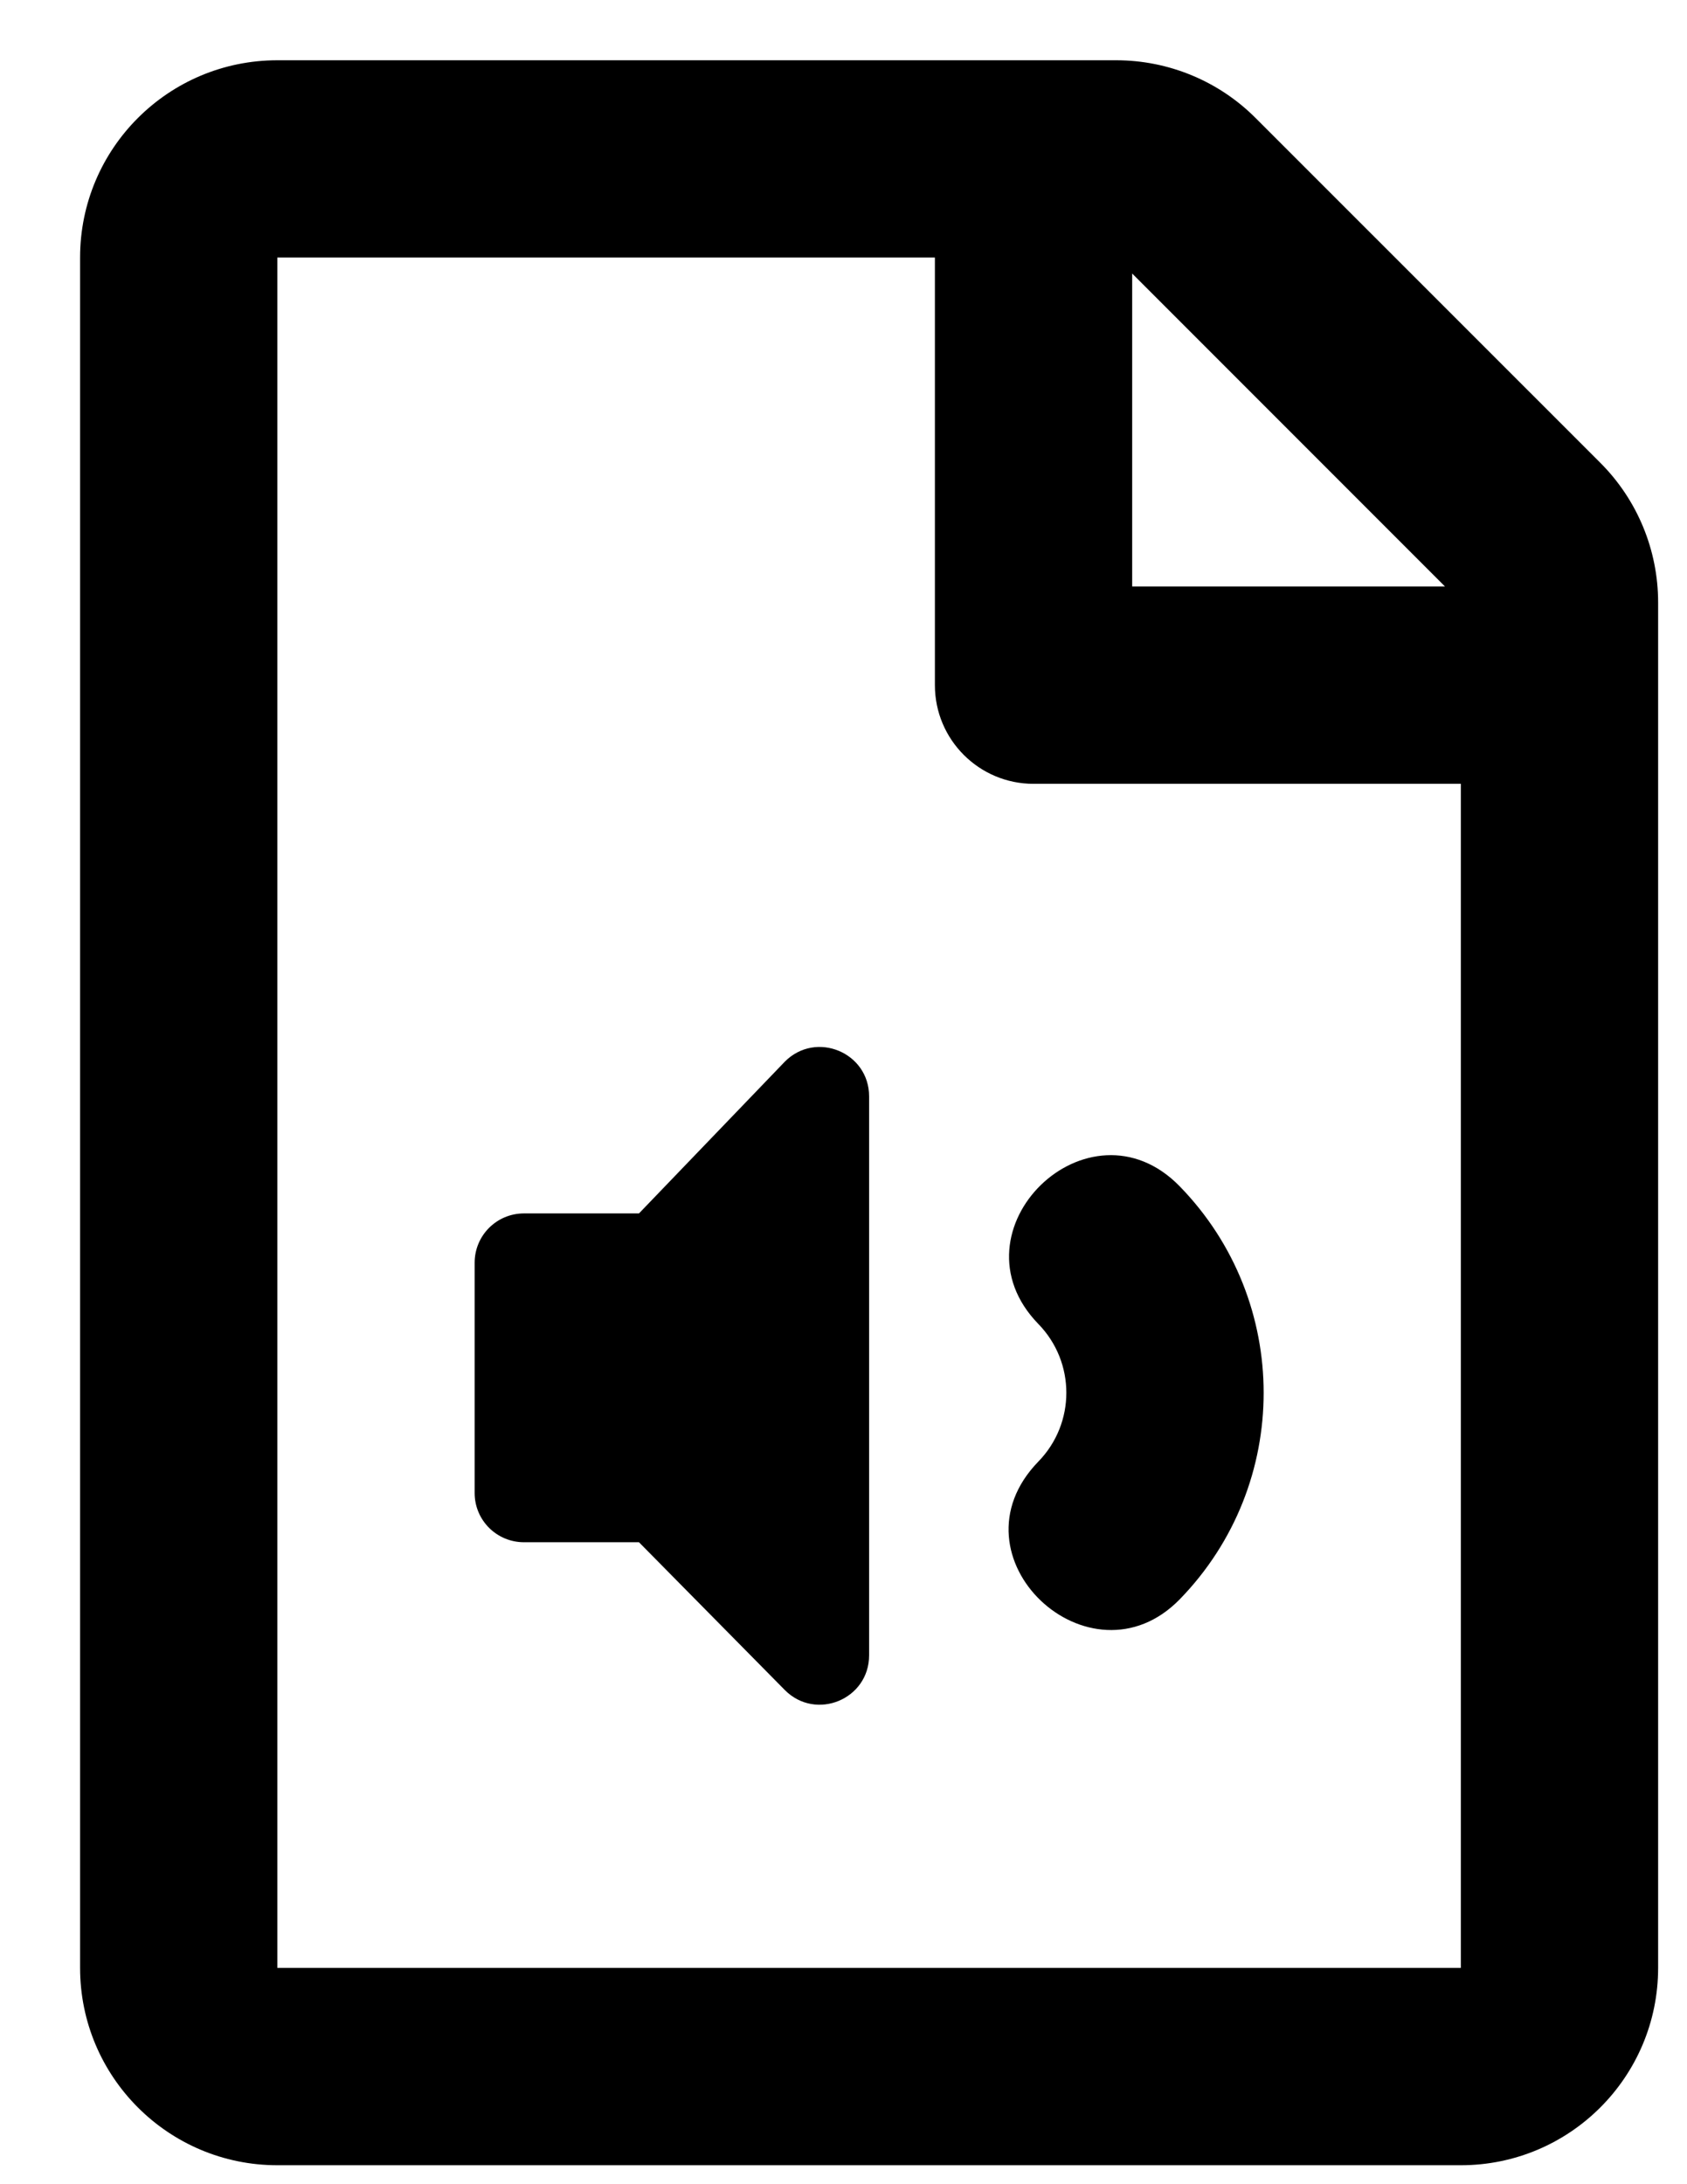 <svg width="17" height="22" viewBox="0 0 17 22" fill="none" xmlns="http://www.w3.org/2000/svg">
<g clip-path="url(#clip0_201_6192)">
<path d="M16.127 4.662L12.653 1.189C12.281 0.816 11.775 0.607 11.248 0.607H2.795C1.697 0.607 0.807 1.496 0.807 2.594V19.821C0.807 20.919 1.697 21.809 2.795 21.809H14.721C15.819 21.809 16.709 20.919 16.709 19.821V6.068C16.709 5.541 16.5 5.035 16.127 4.662ZM14.561 5.907H11.409V2.755L14.561 5.907ZM2.795 19.821V2.594H9.421V6.901C9.421 7.45 9.866 7.895 10.415 7.895H14.721V19.821H2.795ZM8.758 16.673C8.758 17.116 8.223 17.337 7.91 17.024L6.439 15.534H5.28C5.005 15.534 4.783 15.312 4.783 15.038V12.719C4.783 12.444 5.005 12.222 5.28 12.222H6.439L7.91 10.692C8.223 10.379 8.758 10.6 8.758 11.043V16.673ZM10.464 14.721C10.839 14.336 10.84 13.722 10.464 13.336C9.547 12.394 10.971 11.007 11.889 11.95C13.015 13.107 13.016 14.95 11.889 16.108C10.986 17.035 9.531 15.681 10.464 14.721Z" fill="black"/>
</g>
<defs>
<clipPath id="clip0_201_6192">
<rect width="15.902" height="21.202" fill="white" transform="translate(0.807 0.607)"/>
</clipPath>
</defs>
</svg>
